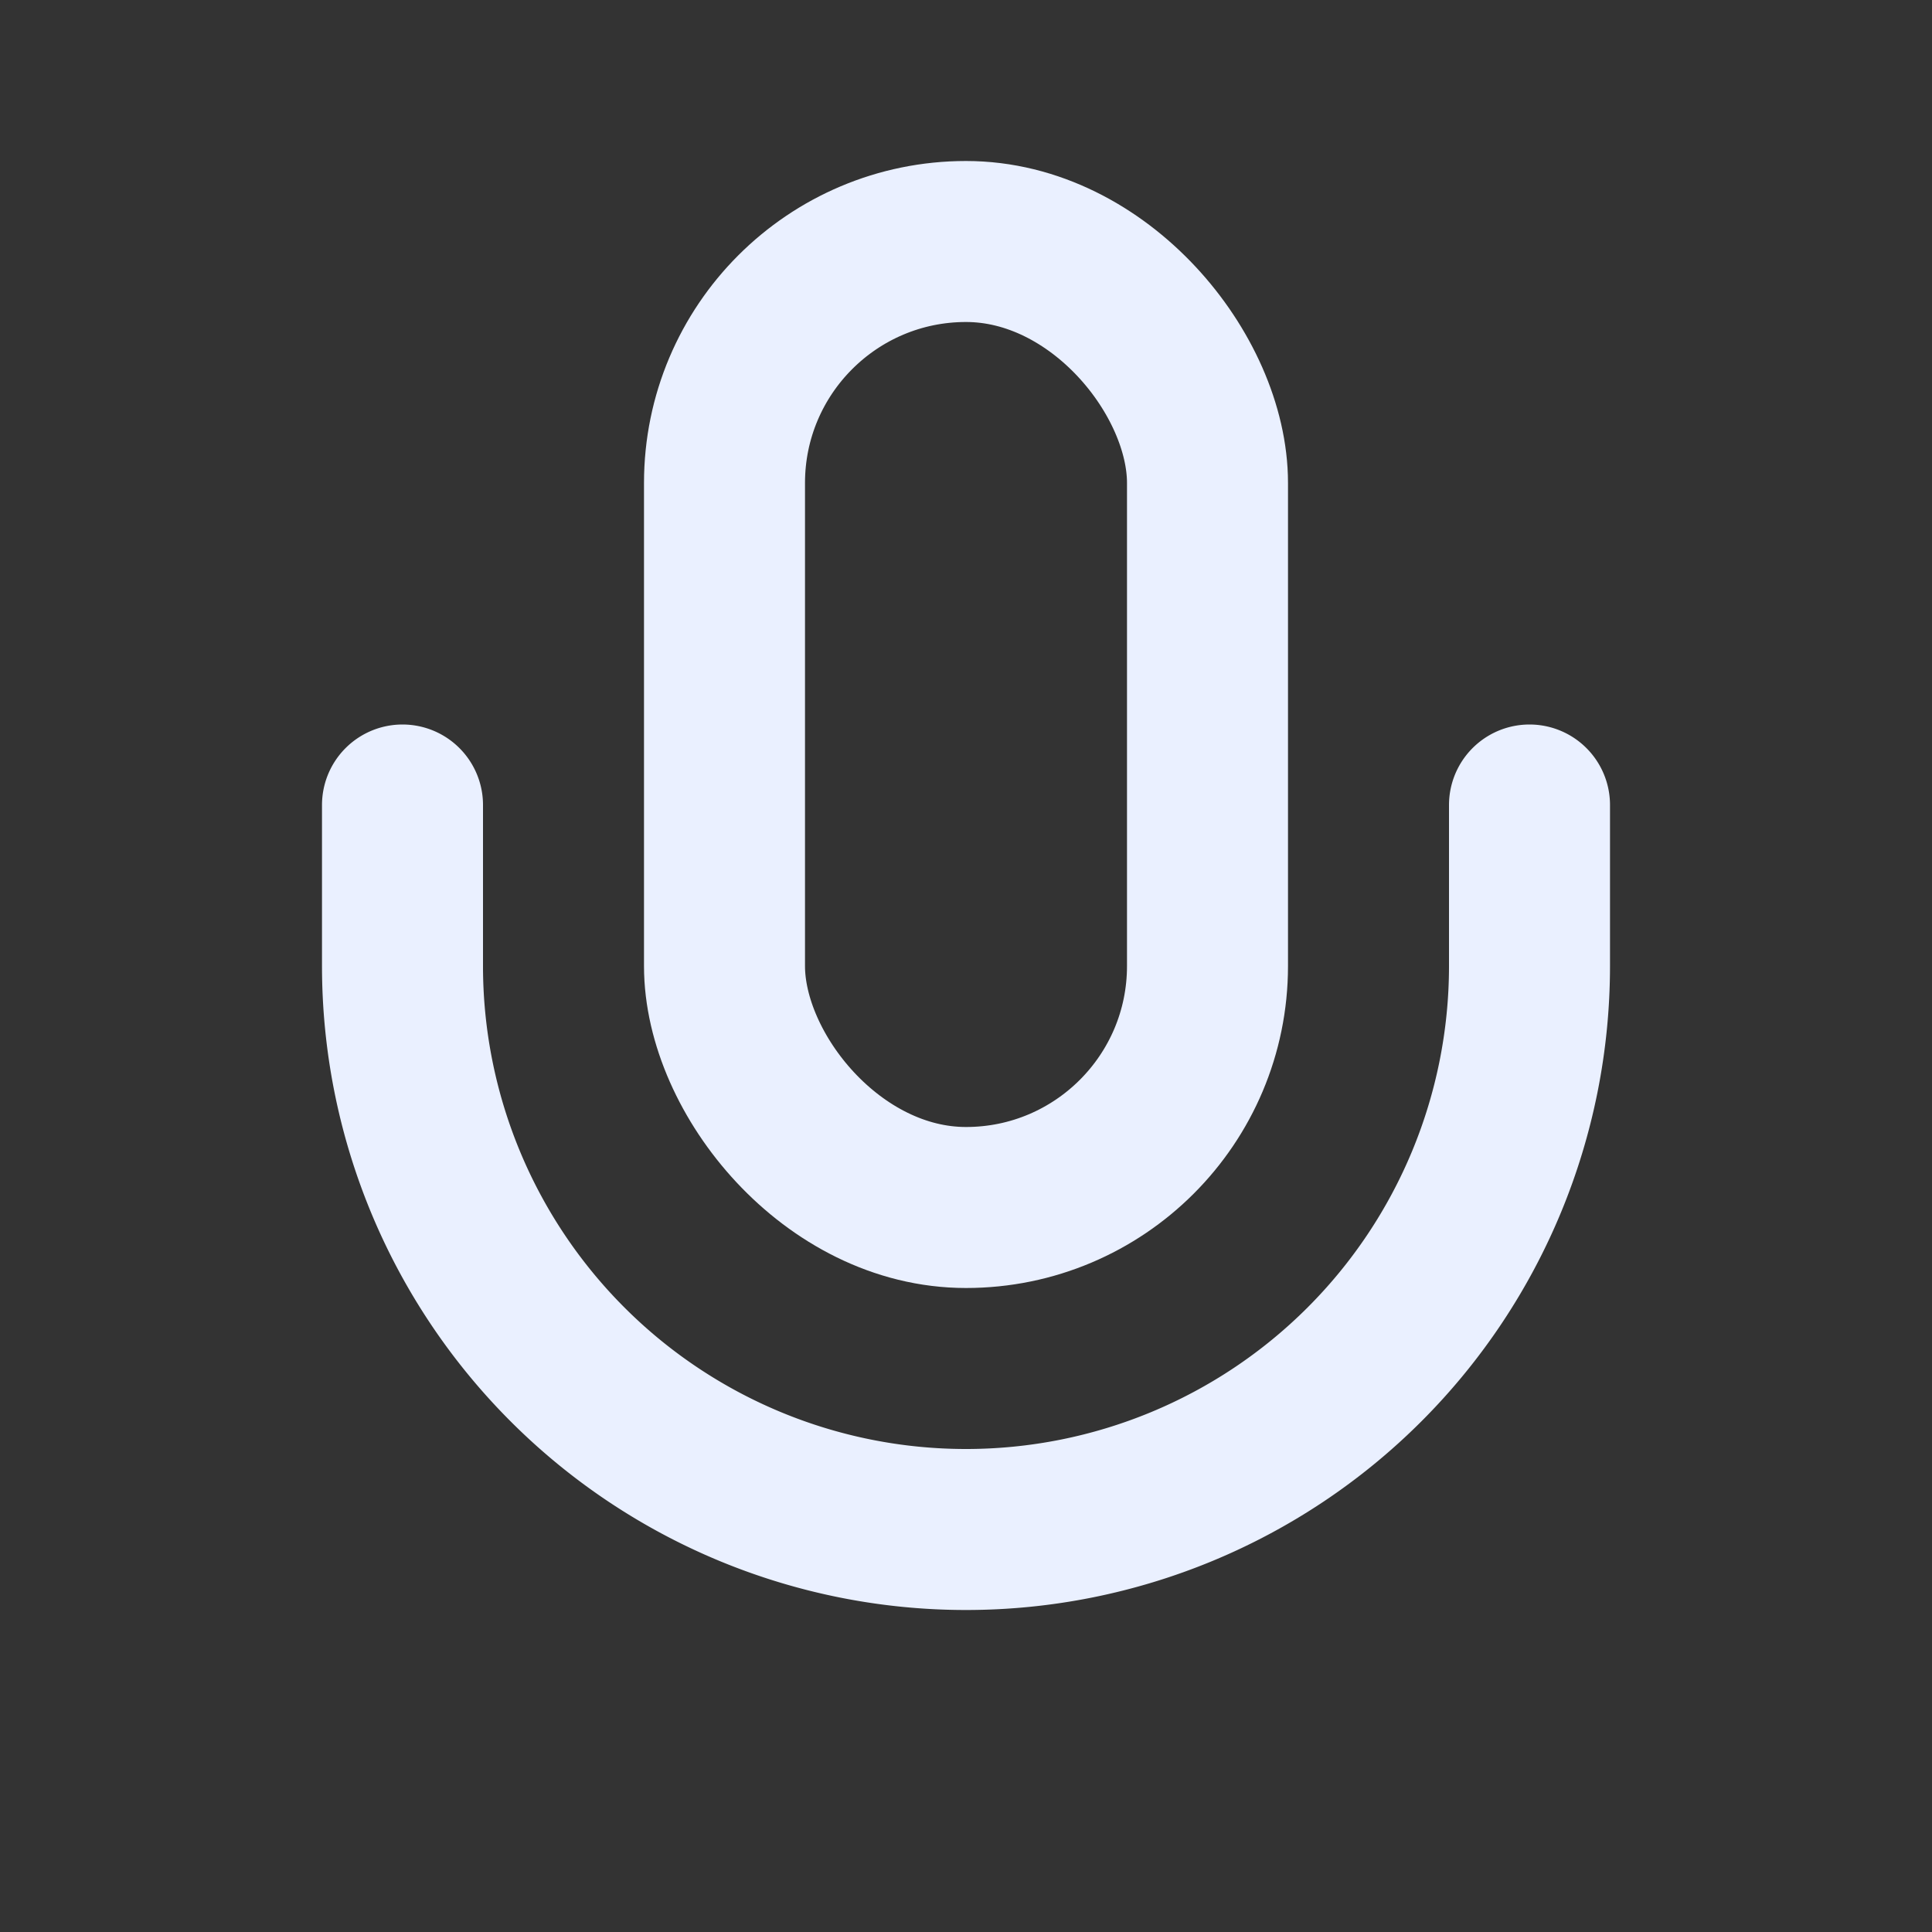 <svg xmlns="http://www.w3.org/2000/svg" width="24" height="24" viewBox="0 0 24 24" fill="none" stroke="#eaf0ff" stroke-width="2" stroke-linecap="round" stroke-linejoin="round"><rect x="0" y="0" width="24" height="24" fill="#333333" stroke="none"/><rect x="9" y="3" width="6" height="12" rx="3"/><path d="M5 10v2a7 7 0 0 0 14 0v-2"/></svg>